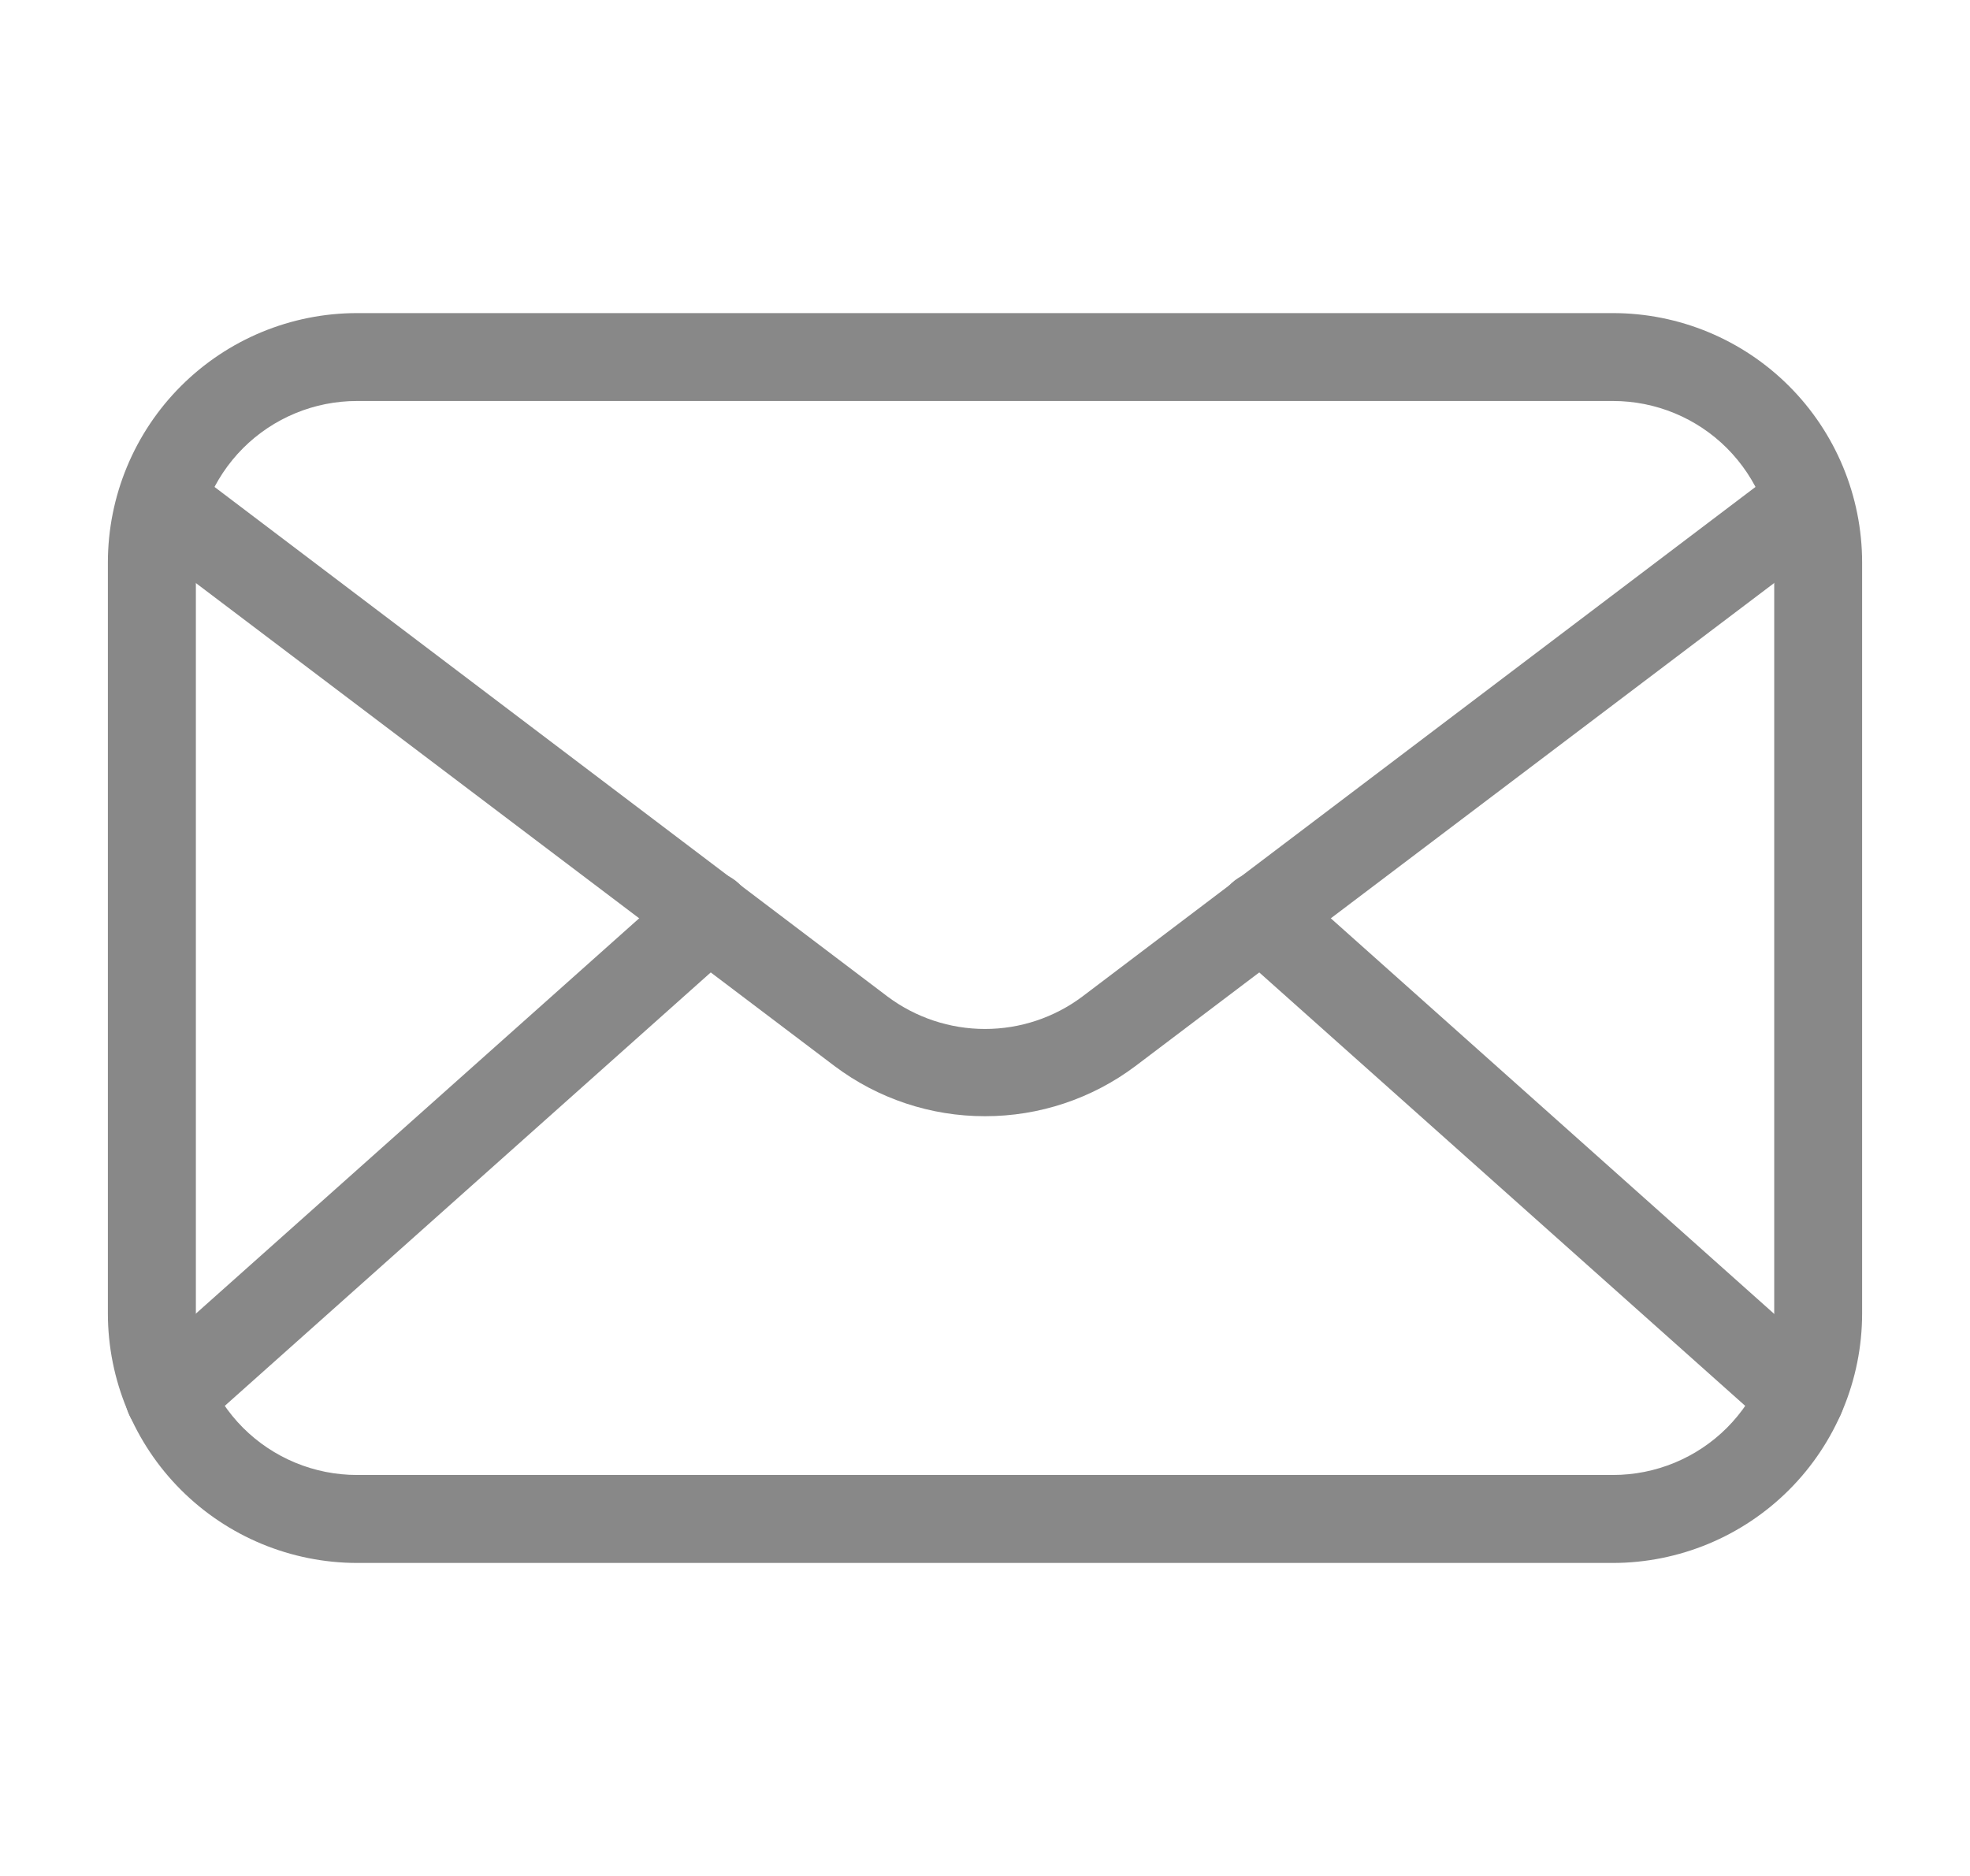 <svg width="21" height="20" viewBox="0 0 21 20" fill="none" xmlns="http://www.w3.org/2000/svg">
<path d="M17.194 16.663H3.806C3.102 16.662 2.427 16.382 1.929 15.884C1.431 15.386 1.151 14.71 1.15 14.006V5.994C1.151 5.29 1.431 4.614 1.929 4.116C2.427 3.618 3.102 3.338 3.806 3.338H17.194C17.898 3.338 18.573 3.618 19.071 4.116C19.569 4.614 19.849 5.29 19.85 5.994V14.006C19.849 14.71 19.569 15.386 19.071 15.884C18.573 16.382 17.898 16.662 17.194 16.663ZM3.806 4.275C3.35 4.275 2.913 4.456 2.591 4.778C2.269 5.101 2.088 5.538 2.088 5.994V14.006C2.088 14.462 2.269 14.899 2.591 15.222C2.913 15.544 3.35 15.725 3.806 15.725H17.194C17.65 15.725 18.087 15.544 18.409 15.222C18.731 14.899 18.913 14.462 18.913 14.006V5.994C18.913 5.538 18.731 5.101 18.409 4.778C18.087 4.456 17.65 4.275 17.194 4.275H3.806Z" fill="#888888"/>
<path d="M10.5 11.9C9.922 11.901 9.359 11.713 8.897 11.366L1.6 5.847C1.548 5.811 1.505 5.764 1.471 5.711C1.438 5.658 1.416 5.598 1.406 5.536C1.396 5.473 1.399 5.41 1.415 5.349C1.43 5.288 1.458 5.23 1.496 5.18C1.534 5.13 1.581 5.088 1.636 5.057C1.691 5.025 1.751 5.005 1.814 4.998C1.876 4.99 1.94 4.995 2 5.013C2.06 5.031 2.117 5.06 2.166 5.1L9.462 10.625C9.762 10.849 10.126 10.97 10.5 10.97C10.874 10.97 11.238 10.849 11.537 10.625L18.834 5.1C18.883 5.06 18.939 5.031 19 5.013C19.061 4.995 19.124 4.99 19.186 4.998C19.249 5.005 19.309 5.025 19.364 5.057C19.419 5.088 19.466 5.13 19.504 5.18C19.542 5.23 19.57 5.288 19.585 5.349C19.601 5.41 19.604 5.473 19.594 5.536C19.584 5.598 19.562 5.658 19.529 5.711C19.495 5.764 19.451 5.811 19.4 5.847L12.103 11.366C11.641 11.713 11.078 11.901 10.5 11.9Z" fill="#888888"/>
<path d="M1.803 15.356C1.708 15.356 1.615 15.328 1.537 15.274C1.459 15.22 1.398 15.143 1.365 15.055C1.331 14.966 1.325 14.869 1.347 14.776C1.37 14.684 1.42 14.601 1.491 14.537L7.241 9.409C7.333 9.326 7.455 9.284 7.58 9.291C7.704 9.298 7.82 9.354 7.903 9.447C7.986 9.54 8.029 9.662 8.022 9.786C8.015 9.91 7.958 10.027 7.866 10.109L2.116 15.238C2.03 15.315 1.919 15.358 1.803 15.356ZM19.197 15.356C19.081 15.358 18.97 15.315 18.884 15.238L13.134 10.109C13.042 10.027 12.986 9.91 12.979 9.786C12.971 9.662 13.014 9.54 13.097 9.447C13.18 9.354 13.296 9.298 13.42 9.291C13.545 9.284 13.667 9.326 13.759 9.409L19.506 14.537C19.577 14.601 19.627 14.684 19.65 14.776C19.672 14.869 19.666 14.966 19.632 15.055C19.599 15.143 19.538 15.22 19.46 15.274C19.382 15.328 19.289 15.356 19.194 15.356H19.197Z" fill="#888888"/>
</svg>
